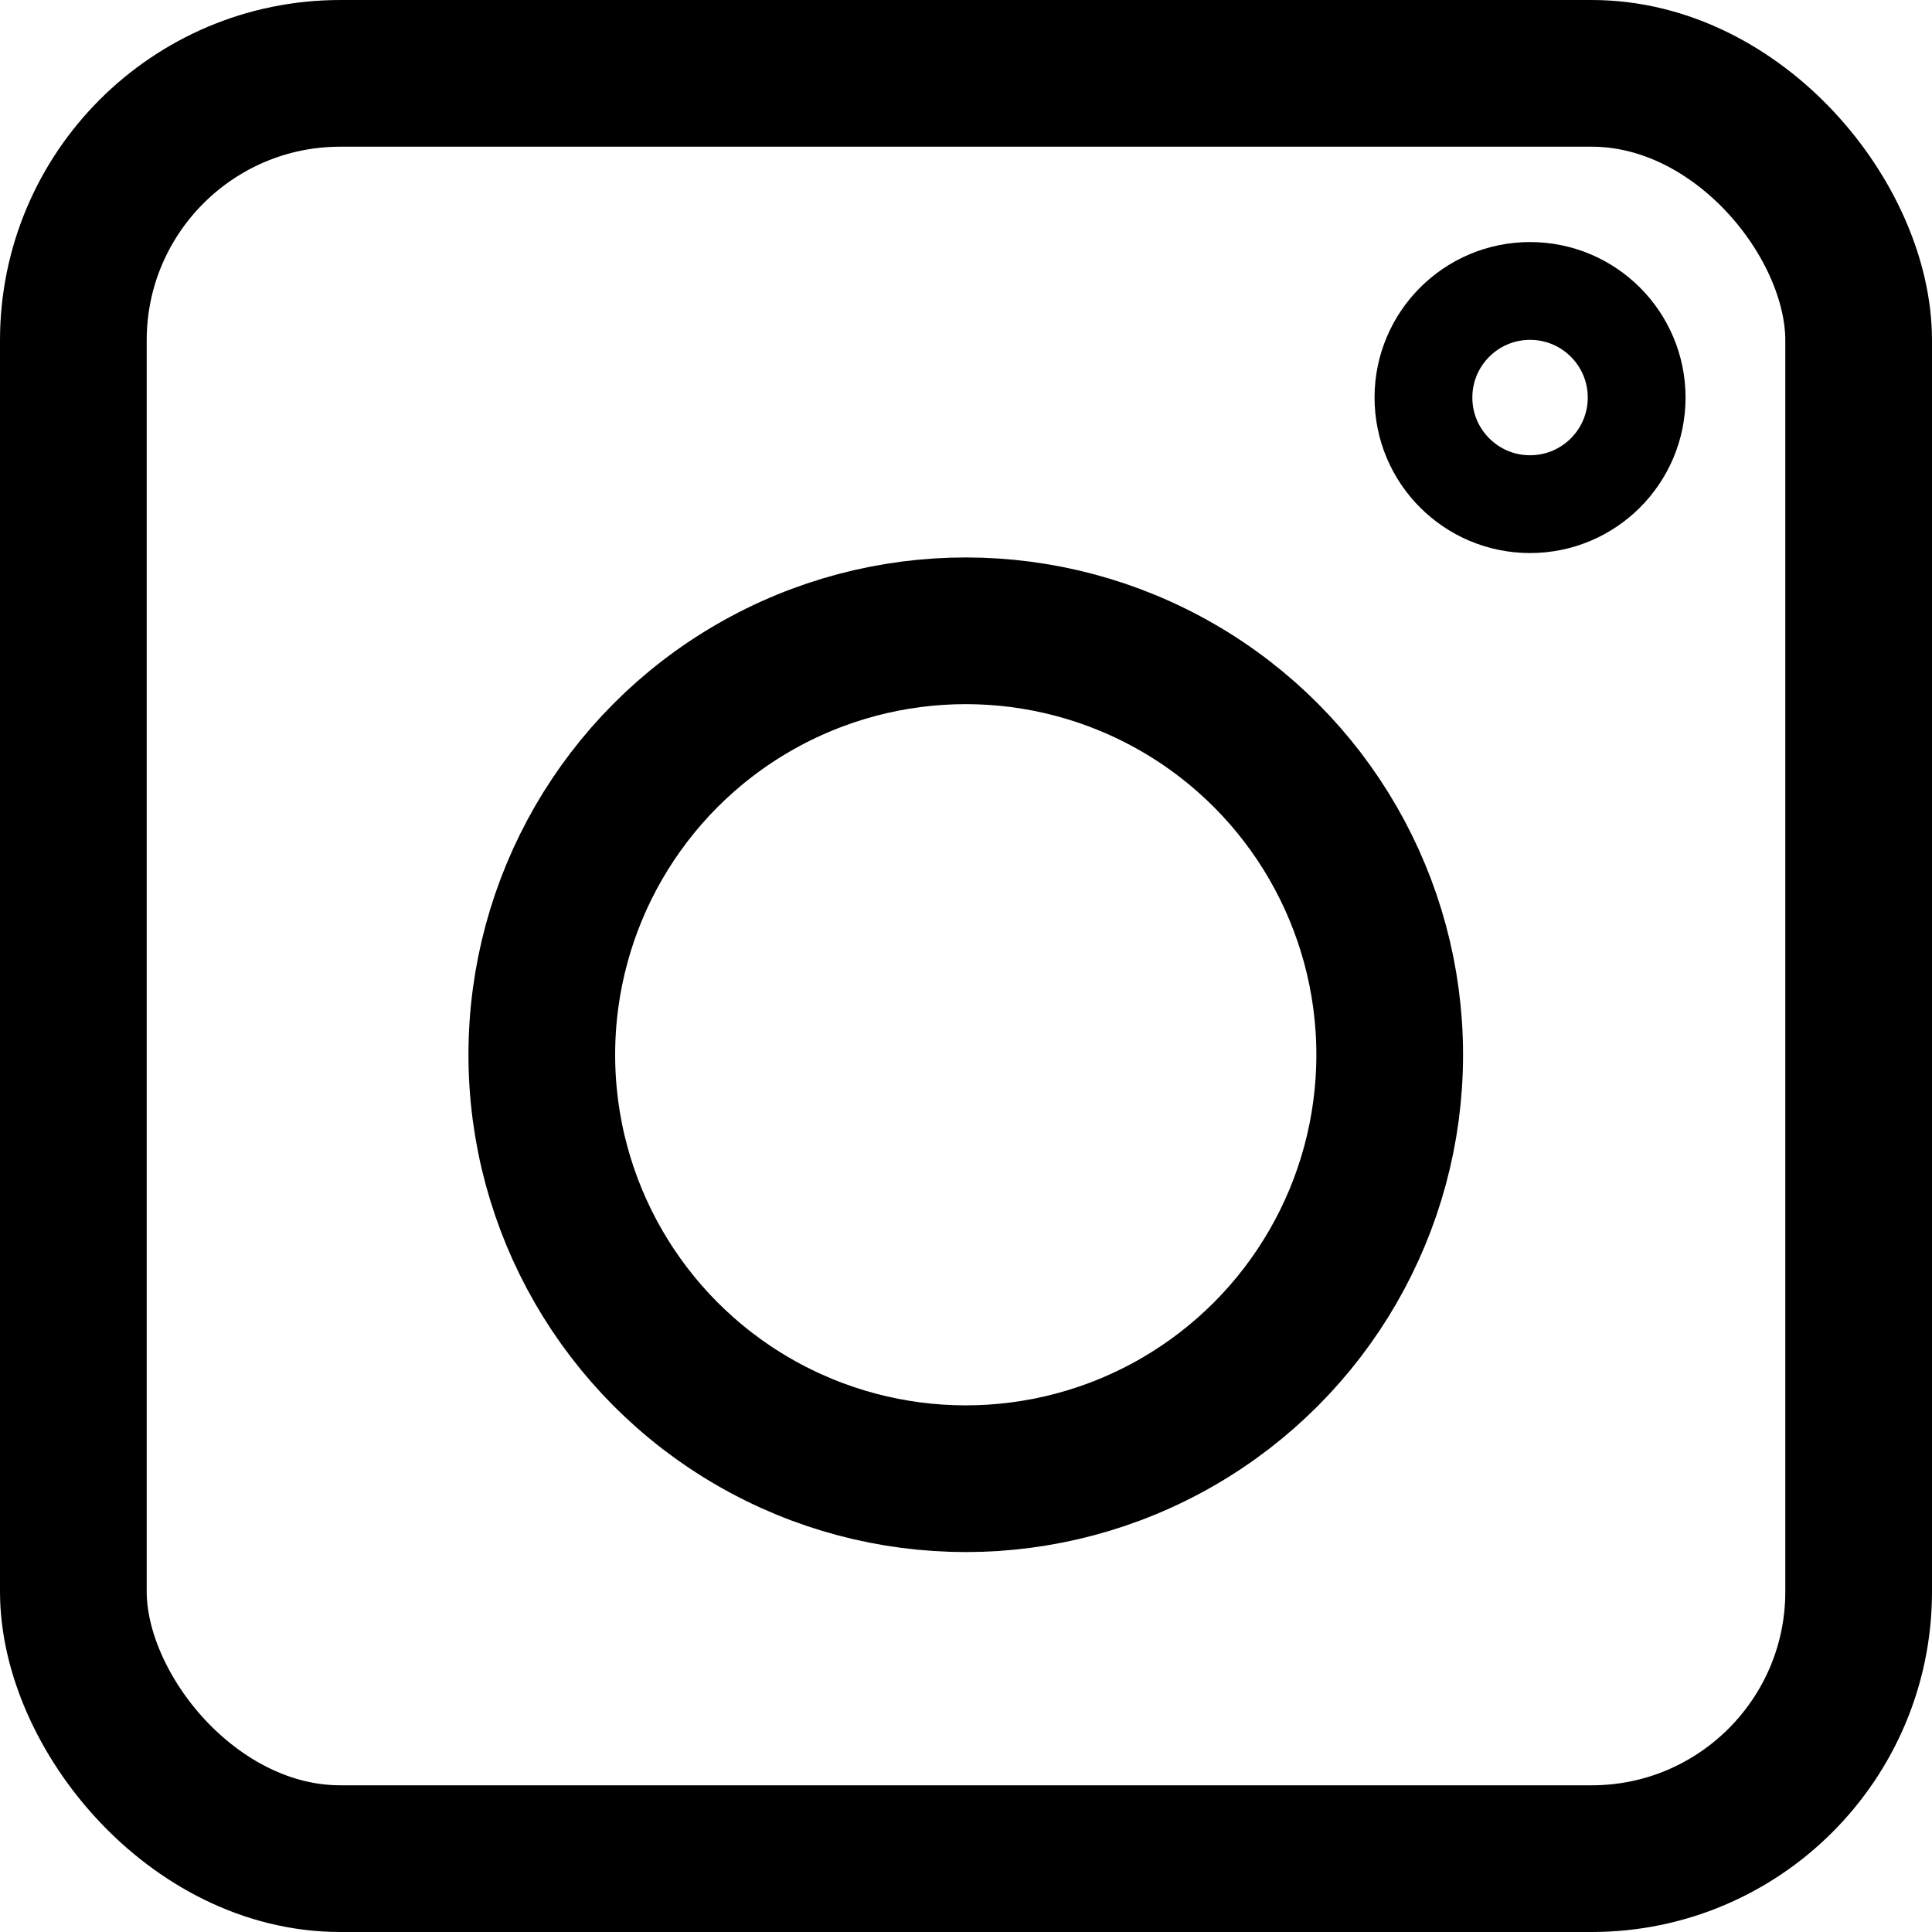<svg xmlns="http://www.w3.org/2000/svg" viewBox="0 0 39.51 39.51"><defs><style>.cls-1,.cls-2{fill:none;stroke:#000;stroke-miterlimit:10;}.cls-1{stroke-width:3px;}.cls-2{stroke-width:2px;}</style></defs><g id="Layer_2" data-name="Layer 2"><g id="Layer_1-2" data-name="Layer 1"><rect class="cls-1" x="1.5" y="1.5" width="36.51" height="36.51" rx="5.46"/><circle class="cls-1" cx="19.75" cy="21.57" r="8.67"/><circle class="cls-2" cx="31.29" cy="8.13" r="2.18"/></g></g></svg>